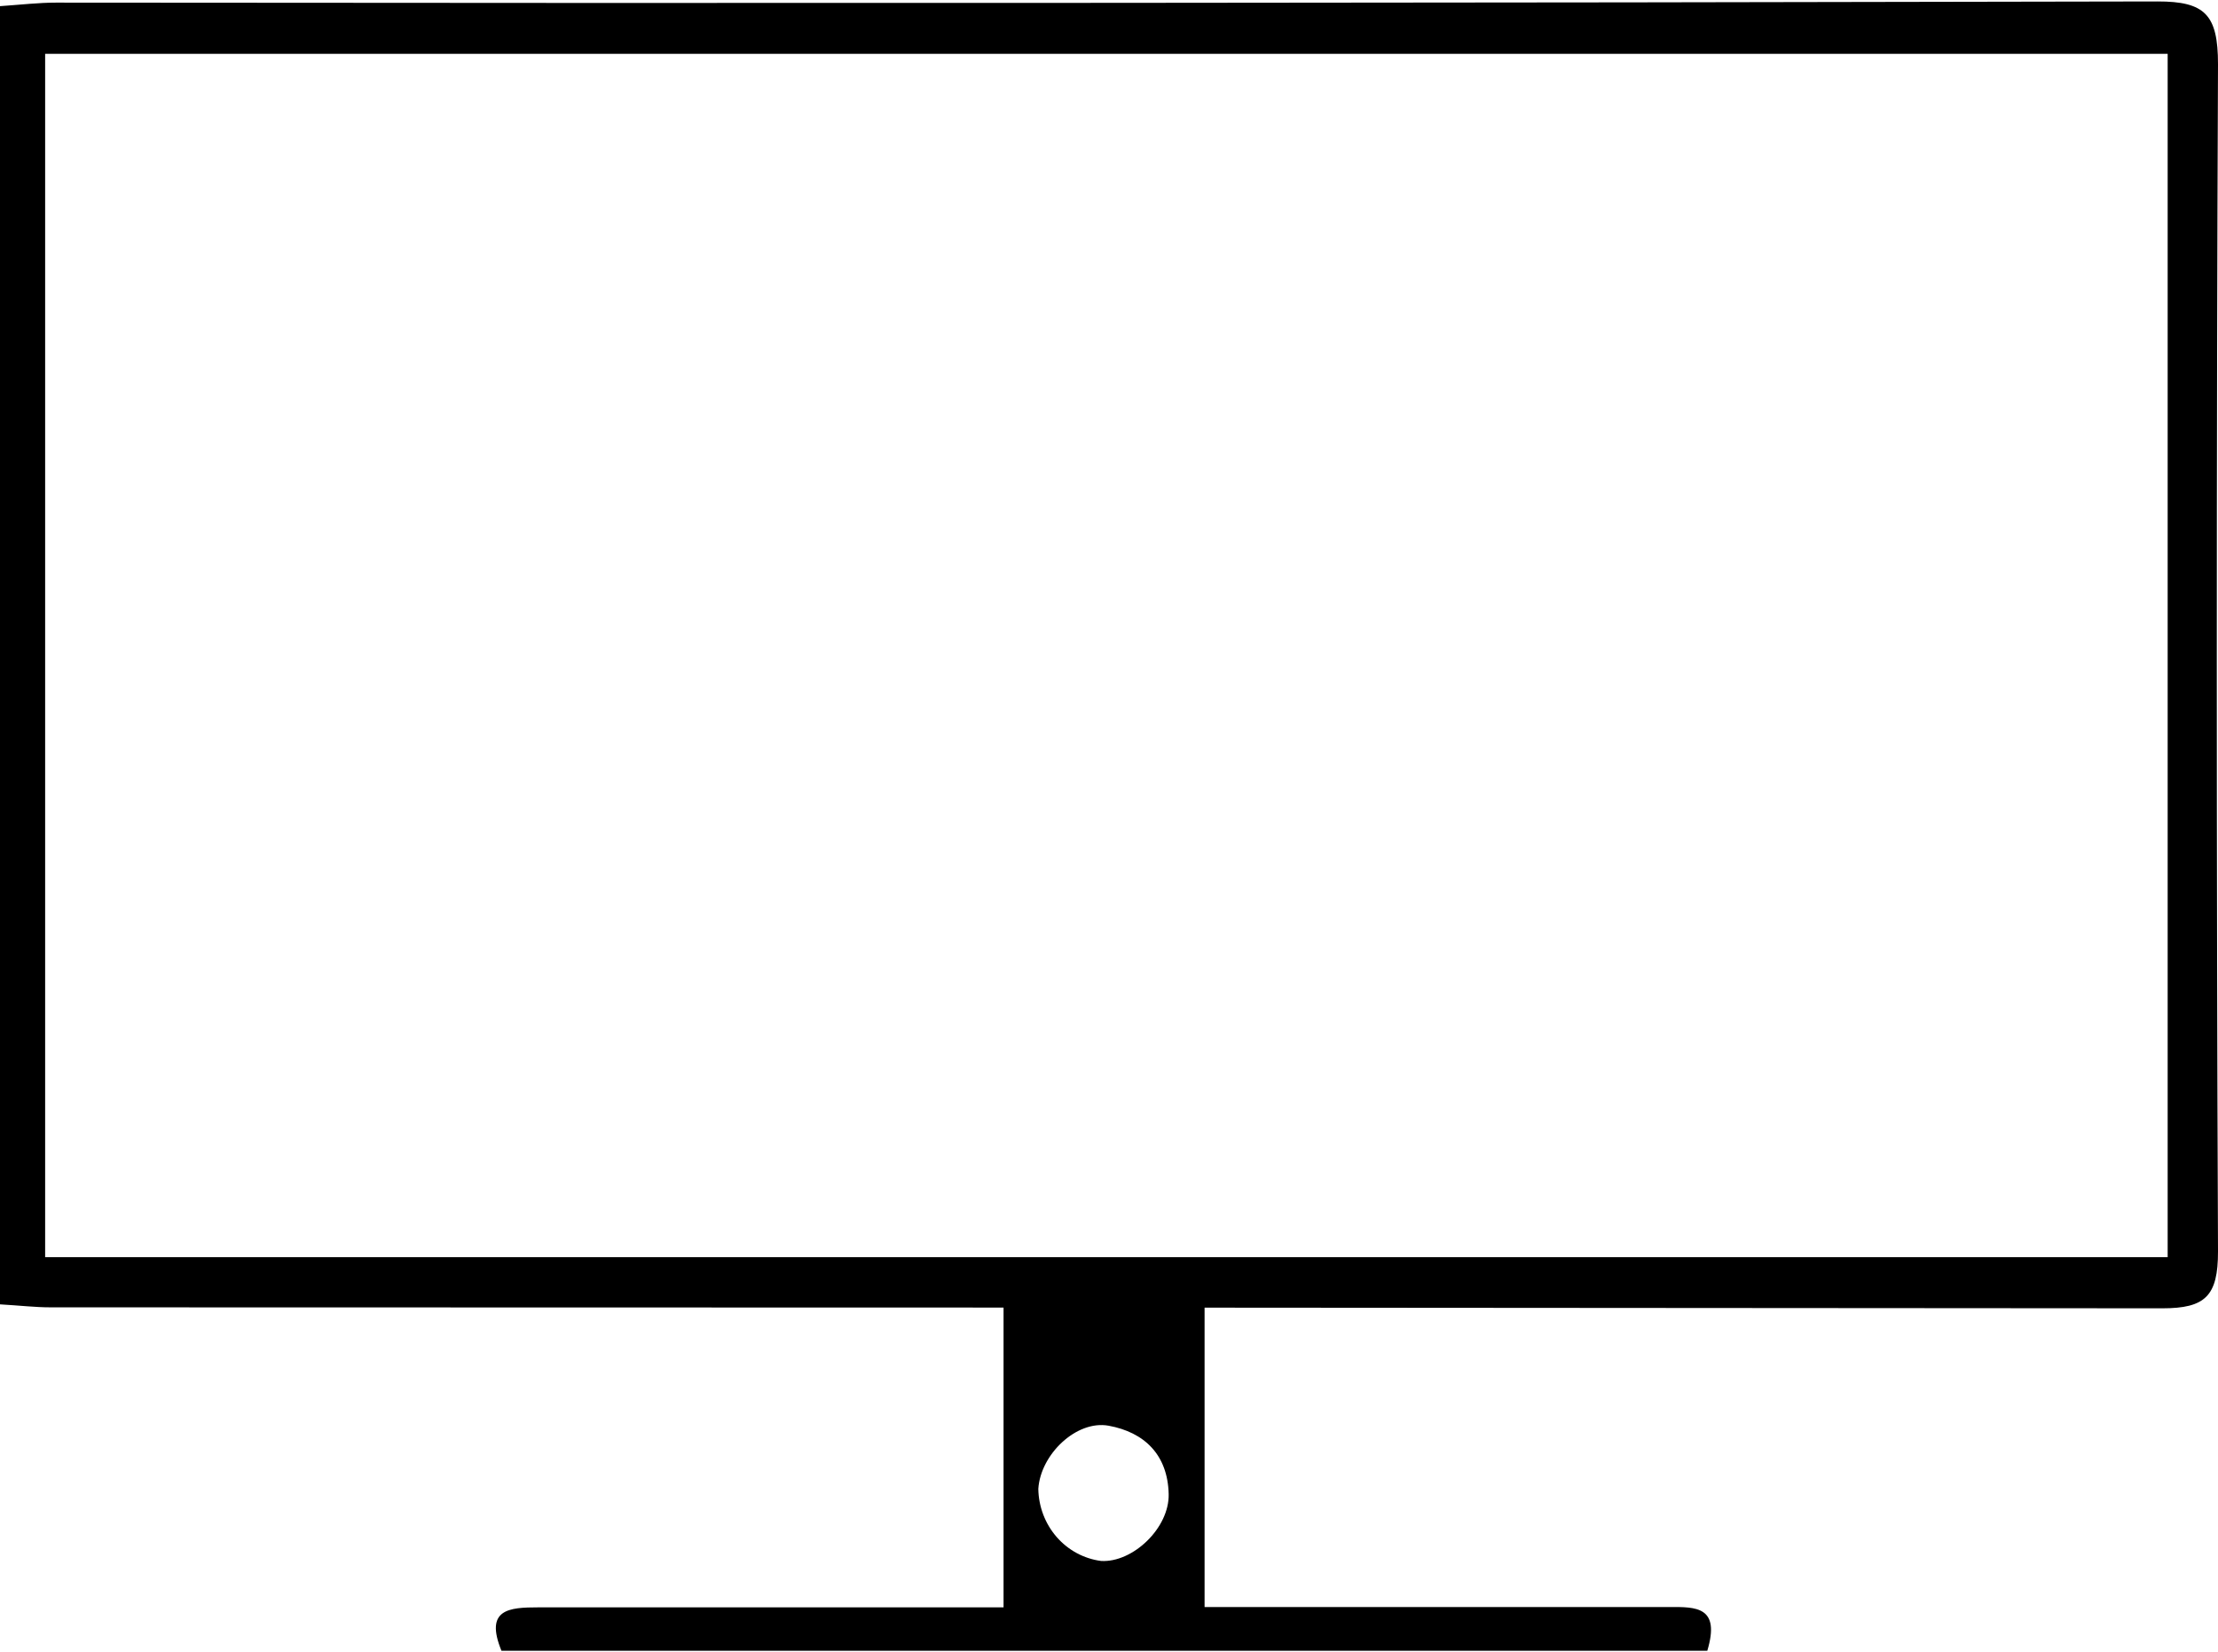 <svg width="196" height="146" viewBox="0 0 196 146" fill="none" xmlns="http://www.w3.org/2000/svg">
<path d="M147.513 142.007C137.269 142.007 127.026 142.007 116.773 142.007H106.446V115.327H88.682V142.036H83.345C71.423 142.036 59.501 142.036 47.578 142.036C44.965 142.036 42.809 142.197 44.313 145.872H150.87C152.053 141.941 149.843 141.998 147.513 142.007ZM97.303 137.936C95.789 137.74 94.394 136.988 93.375 135.819C92.356 134.649 91.78 133.139 91.754 131.568C91.947 128.507 95.129 125.474 97.963 125.984C101.118 126.56 103.191 128.544 103.273 132.021C103.346 135.016 100.109 138.096 97.303 137.936Z" fill="black"/>
<path d="M0 0.544V115.261C1.779 115.365 3.127 115.525 4.466 115.525C66.675 115.525 128.881 115.553 191.084 115.61C194.863 115.61 196.009 114.542 196 110.584C195.859 75.608 195.859 40.635 196 5.665C196 1.309 194.863 0.119 190.644 0.128C128.741 0.261 66.84 0.295 4.943 0.232C3.439 0.232 1.889 0.412 0 0.544ZM191.552 4.758V111.094H3.989V4.758H191.552Z" fill="black"/>
</svg>
